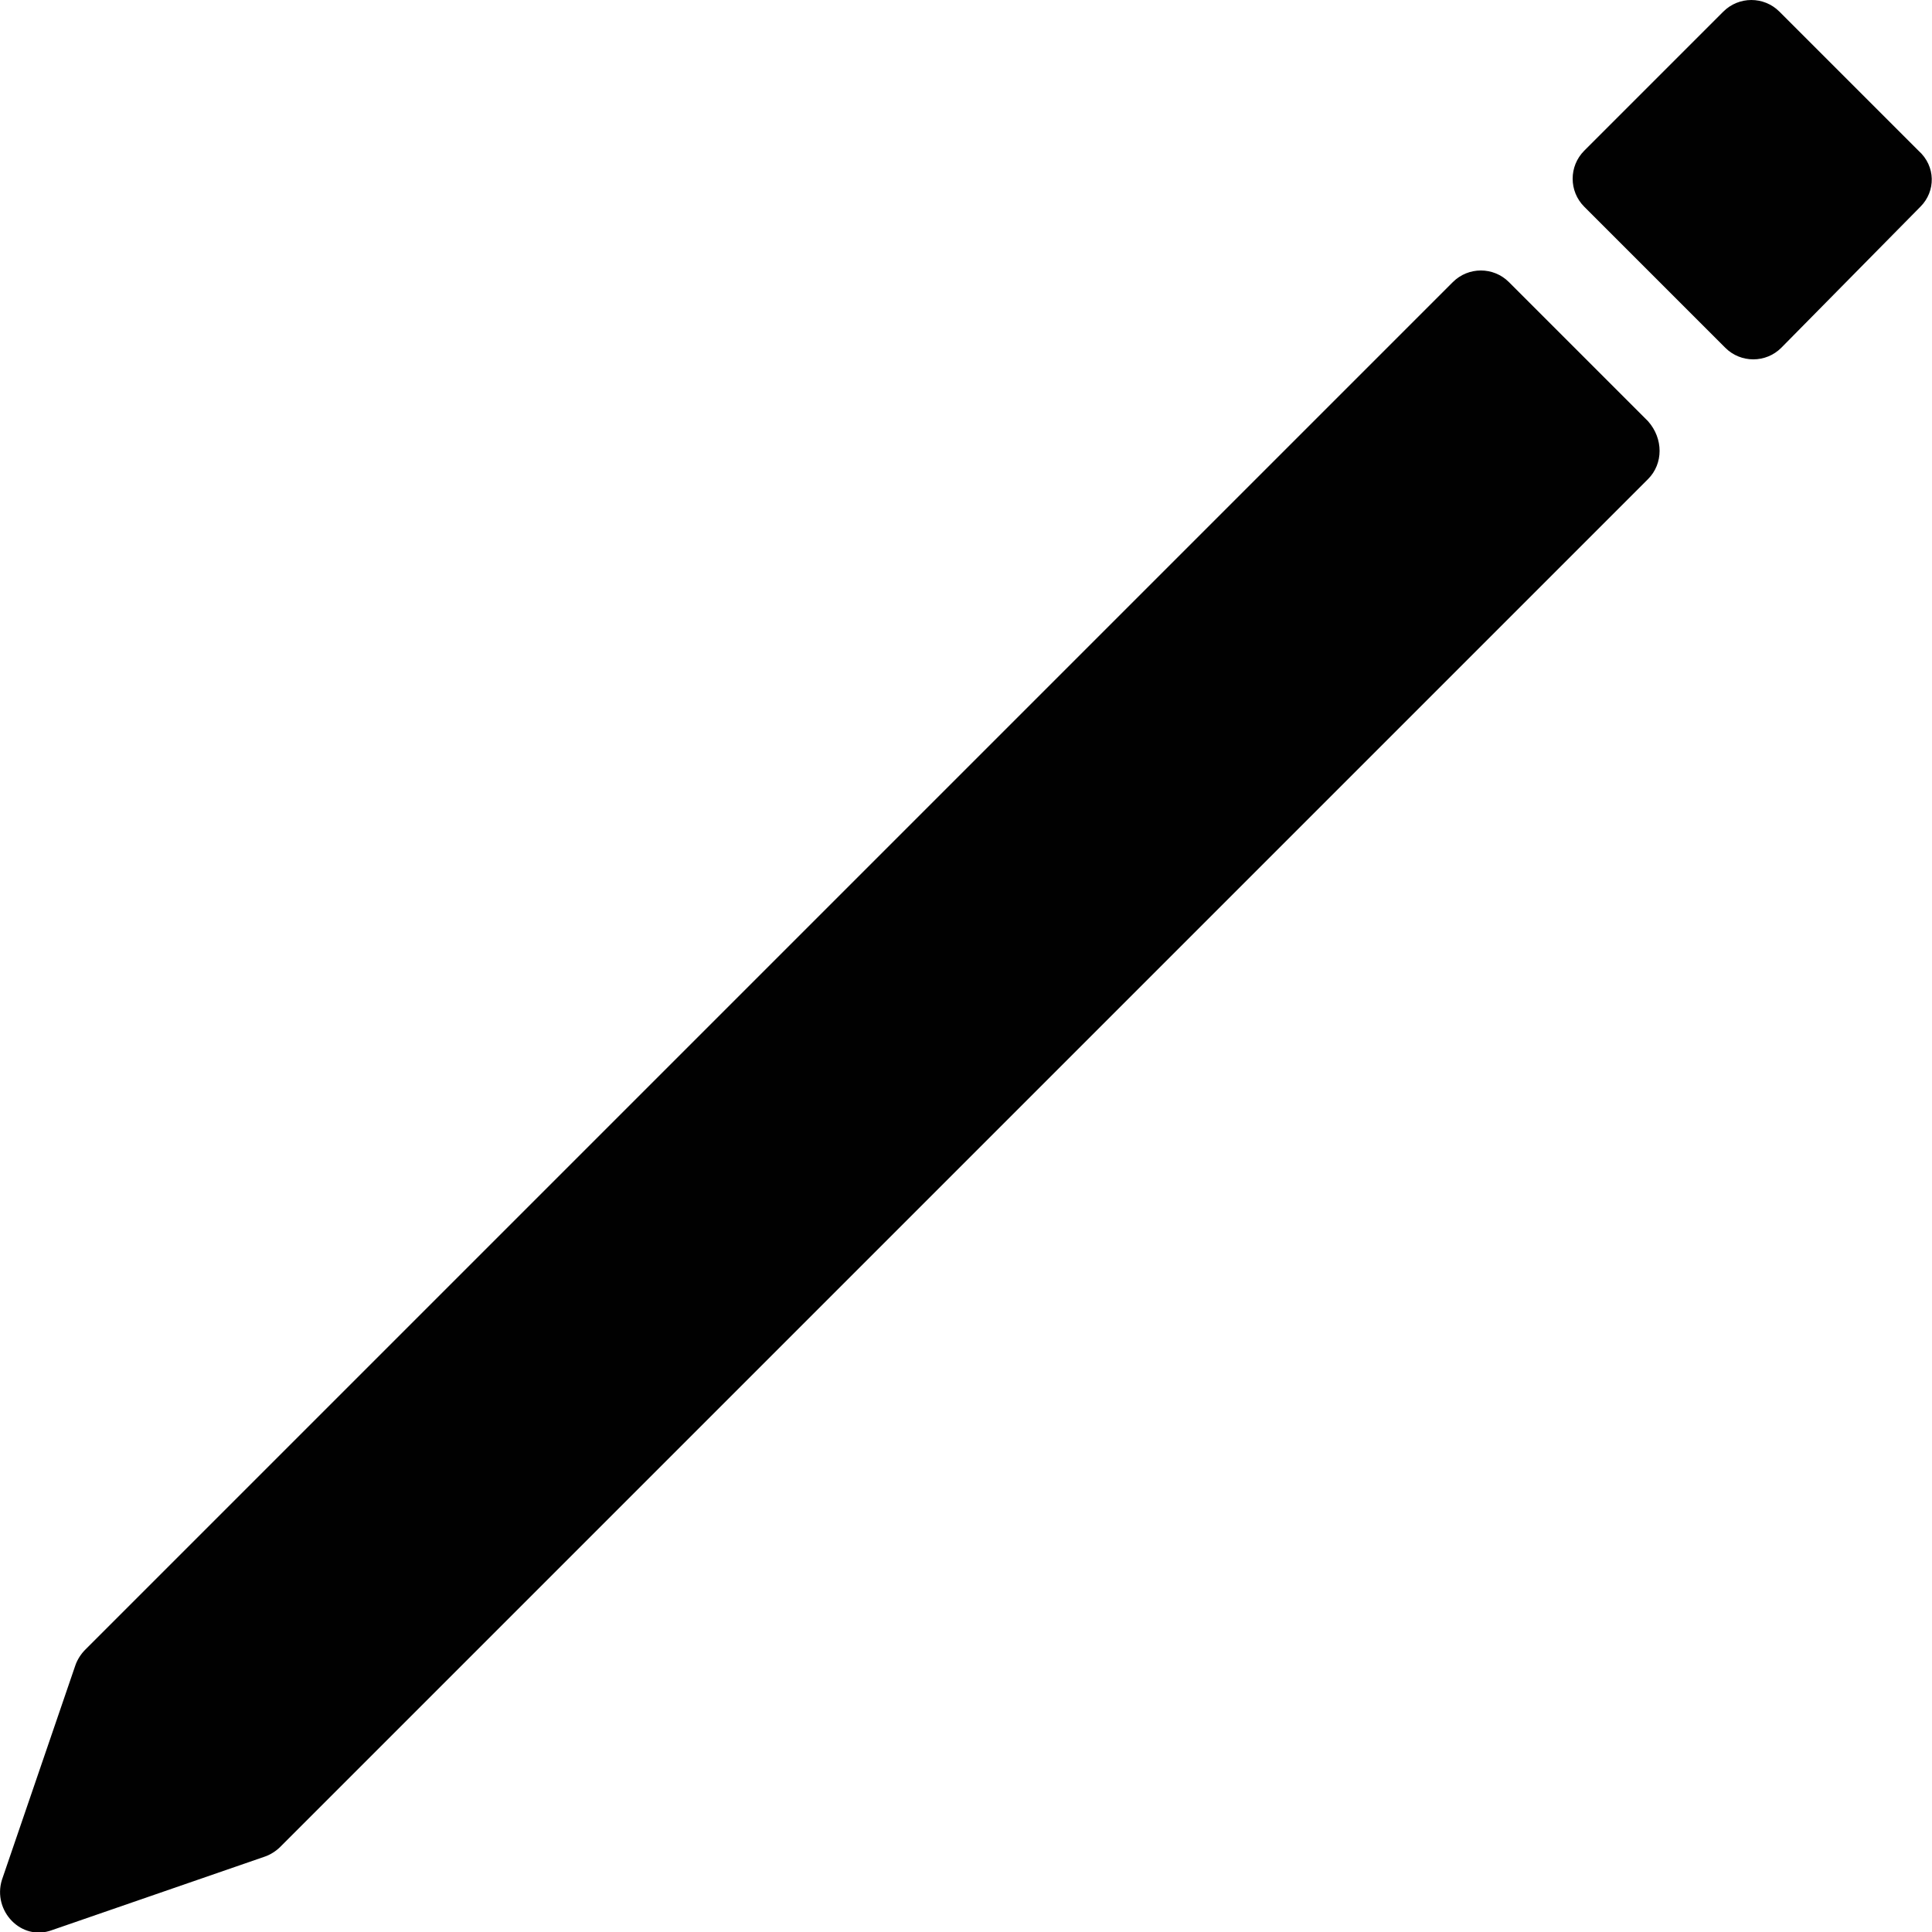 <?xml version="1.0" encoding="utf-8"?>
<!-- Generator: Adobe Illustrator 19.1.0, SVG Export Plug-In . SVG Version: 6.00 Build 0)  -->
<svg version="1.1" id="Layer_1" xmlns="http://www.w3.org/2000/svg" xmlns:xlink="http://www.w3.org/1999/xlink" x="0px" y="0px"
	 viewBox="0 0 100 100" enable-background="new 0 0 100 100" xml:space="preserve">
<g>
	<g>
		<path fill="#010101" d="M85.3,24.8L14.5,95.6c-0.2,0.2-0.5,0.4-0.8,0.5L2.7,99.9c-1.6,0.6-3.1-1-2.6-2.6l3.8-11.1
			c0.1-0.3,0.3-0.6,0.5-0.8l70.8-70.8c0.8-0.8,2.1-0.8,2.9,0l7.2,7.2C86.1,22.7,86.1,24,85.3,24.8z"/>
		<path fill="#010101" d="M99.4,10.7L92.2,18c-0.8,0.8-2.1,0.8-2.9,0L82,10.7c-0.8-0.8-0.8-2.1,0-2.9l7.2-7.2c0.8-0.8,2.1-0.8,2.9,0
			l7.2,7.2C100.2,8.6,100.2,9.9,99.4,10.7z"/>
	</g>
</g>
</svg>
